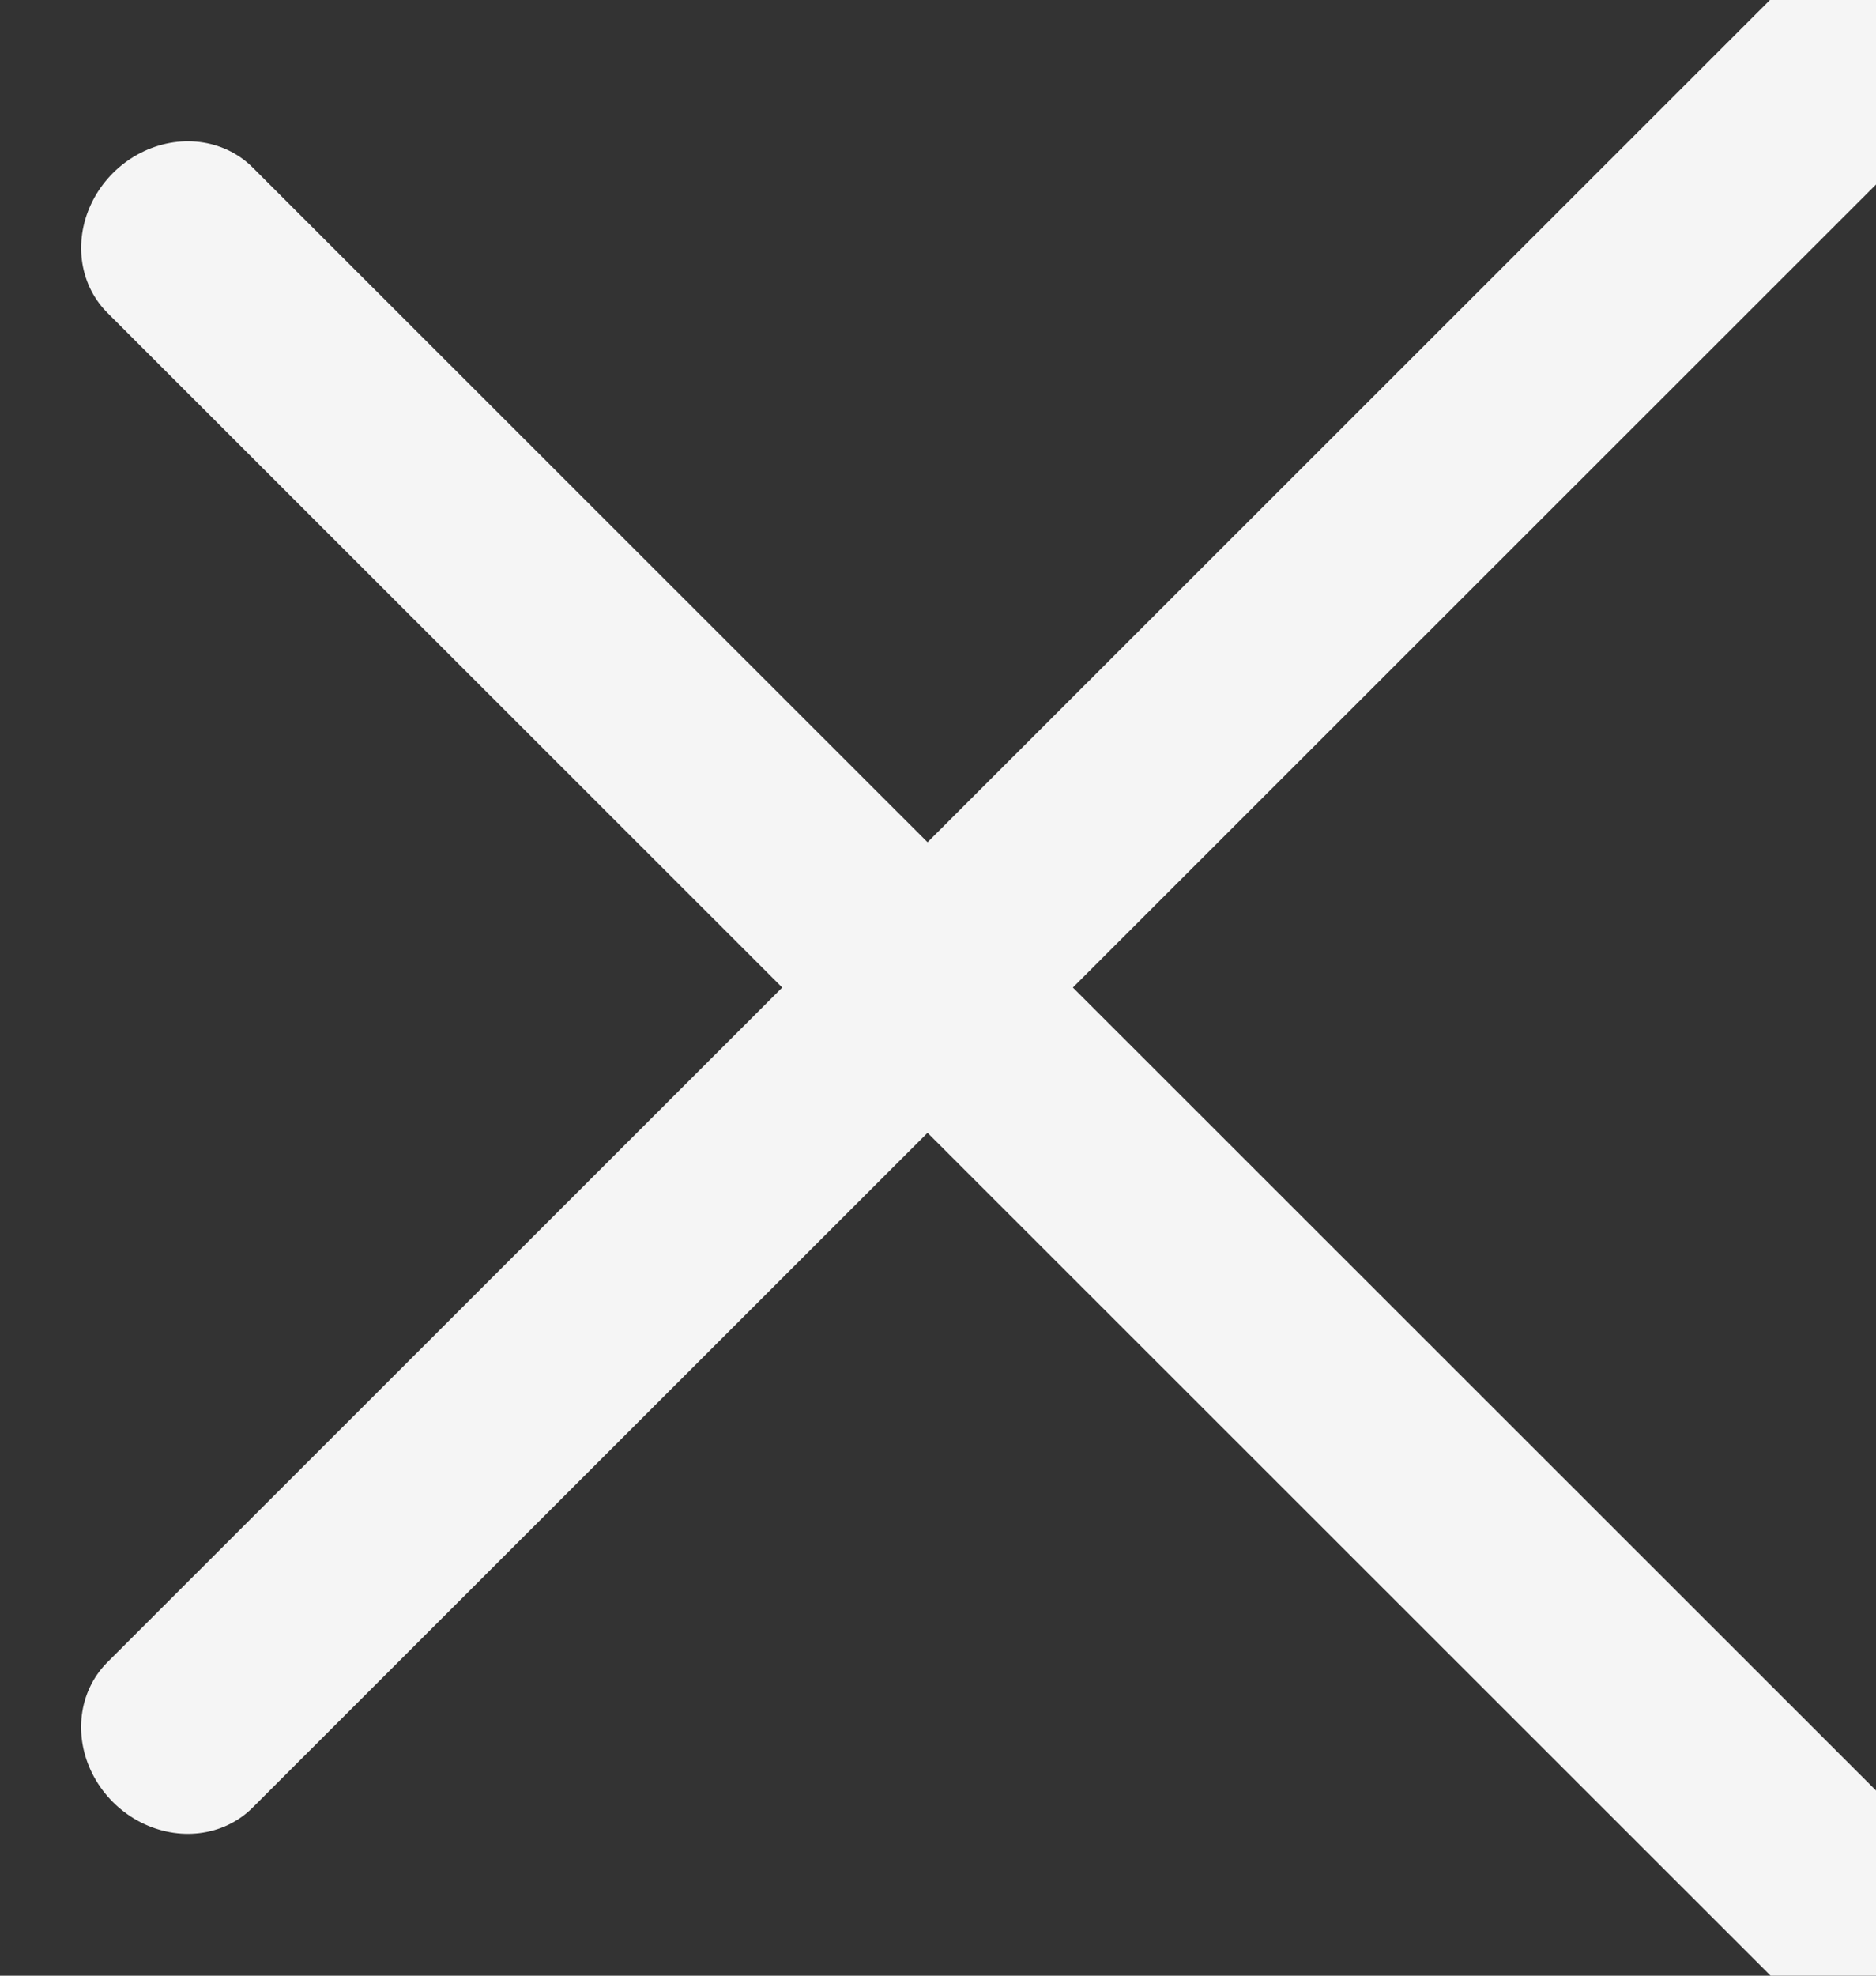 <?xml version="1.0" encoding="UTF-8" standalone="no"?>
<!DOCTYPE svg PUBLIC "-//W3C//DTD SVG 1.1//EN" "http://www.w3.org/Graphics/SVG/1.1/DTD/svg11.dtd">
<svg width="100%" height="100%" viewBox="0 0 19 20" version="1.1" xmlns="http://www.w3.org/2000/svg" xmlns:xlink="http://www.w3.org/1999/xlink" xml:space="preserve" xmlns:serif="http://www.serif.com/" style="fill-rule:evenodd;clip-rule:evenodd;stroke-linecap:round;stroke-linejoin:round;stroke-miterlimit:1.5;">
    <rect x="0" y="0" width="19" height="20" fill="#333333" stroke="none"/>
    <g transform="matrix(1,0,0,1,-2160,-14)">
        <g transform="matrix(0.417,0,0,1,1519.17,0)">
            <g transform="matrix(1,0,0,1,4.8,0)">
                <g transform="matrix(1.567,0.653,-1.697,0.707,-811.298,-976.016)">
                    <path d="M1509,10L1535,10" style="fill:none;stroke:rgb(245,245,245);stroke-width:2.08px;"/>
                </g>
                <g transform="matrix(1.567,-0.653,1.697,0.707,-845.239,1009.87)">
                    <path d="M1509,10L1535,10" style="fill:none;stroke:rgb(245,245,245);stroke-width:2.08px;"/>
                </g>
            </g>
        </g>
    </g>
</svg>
